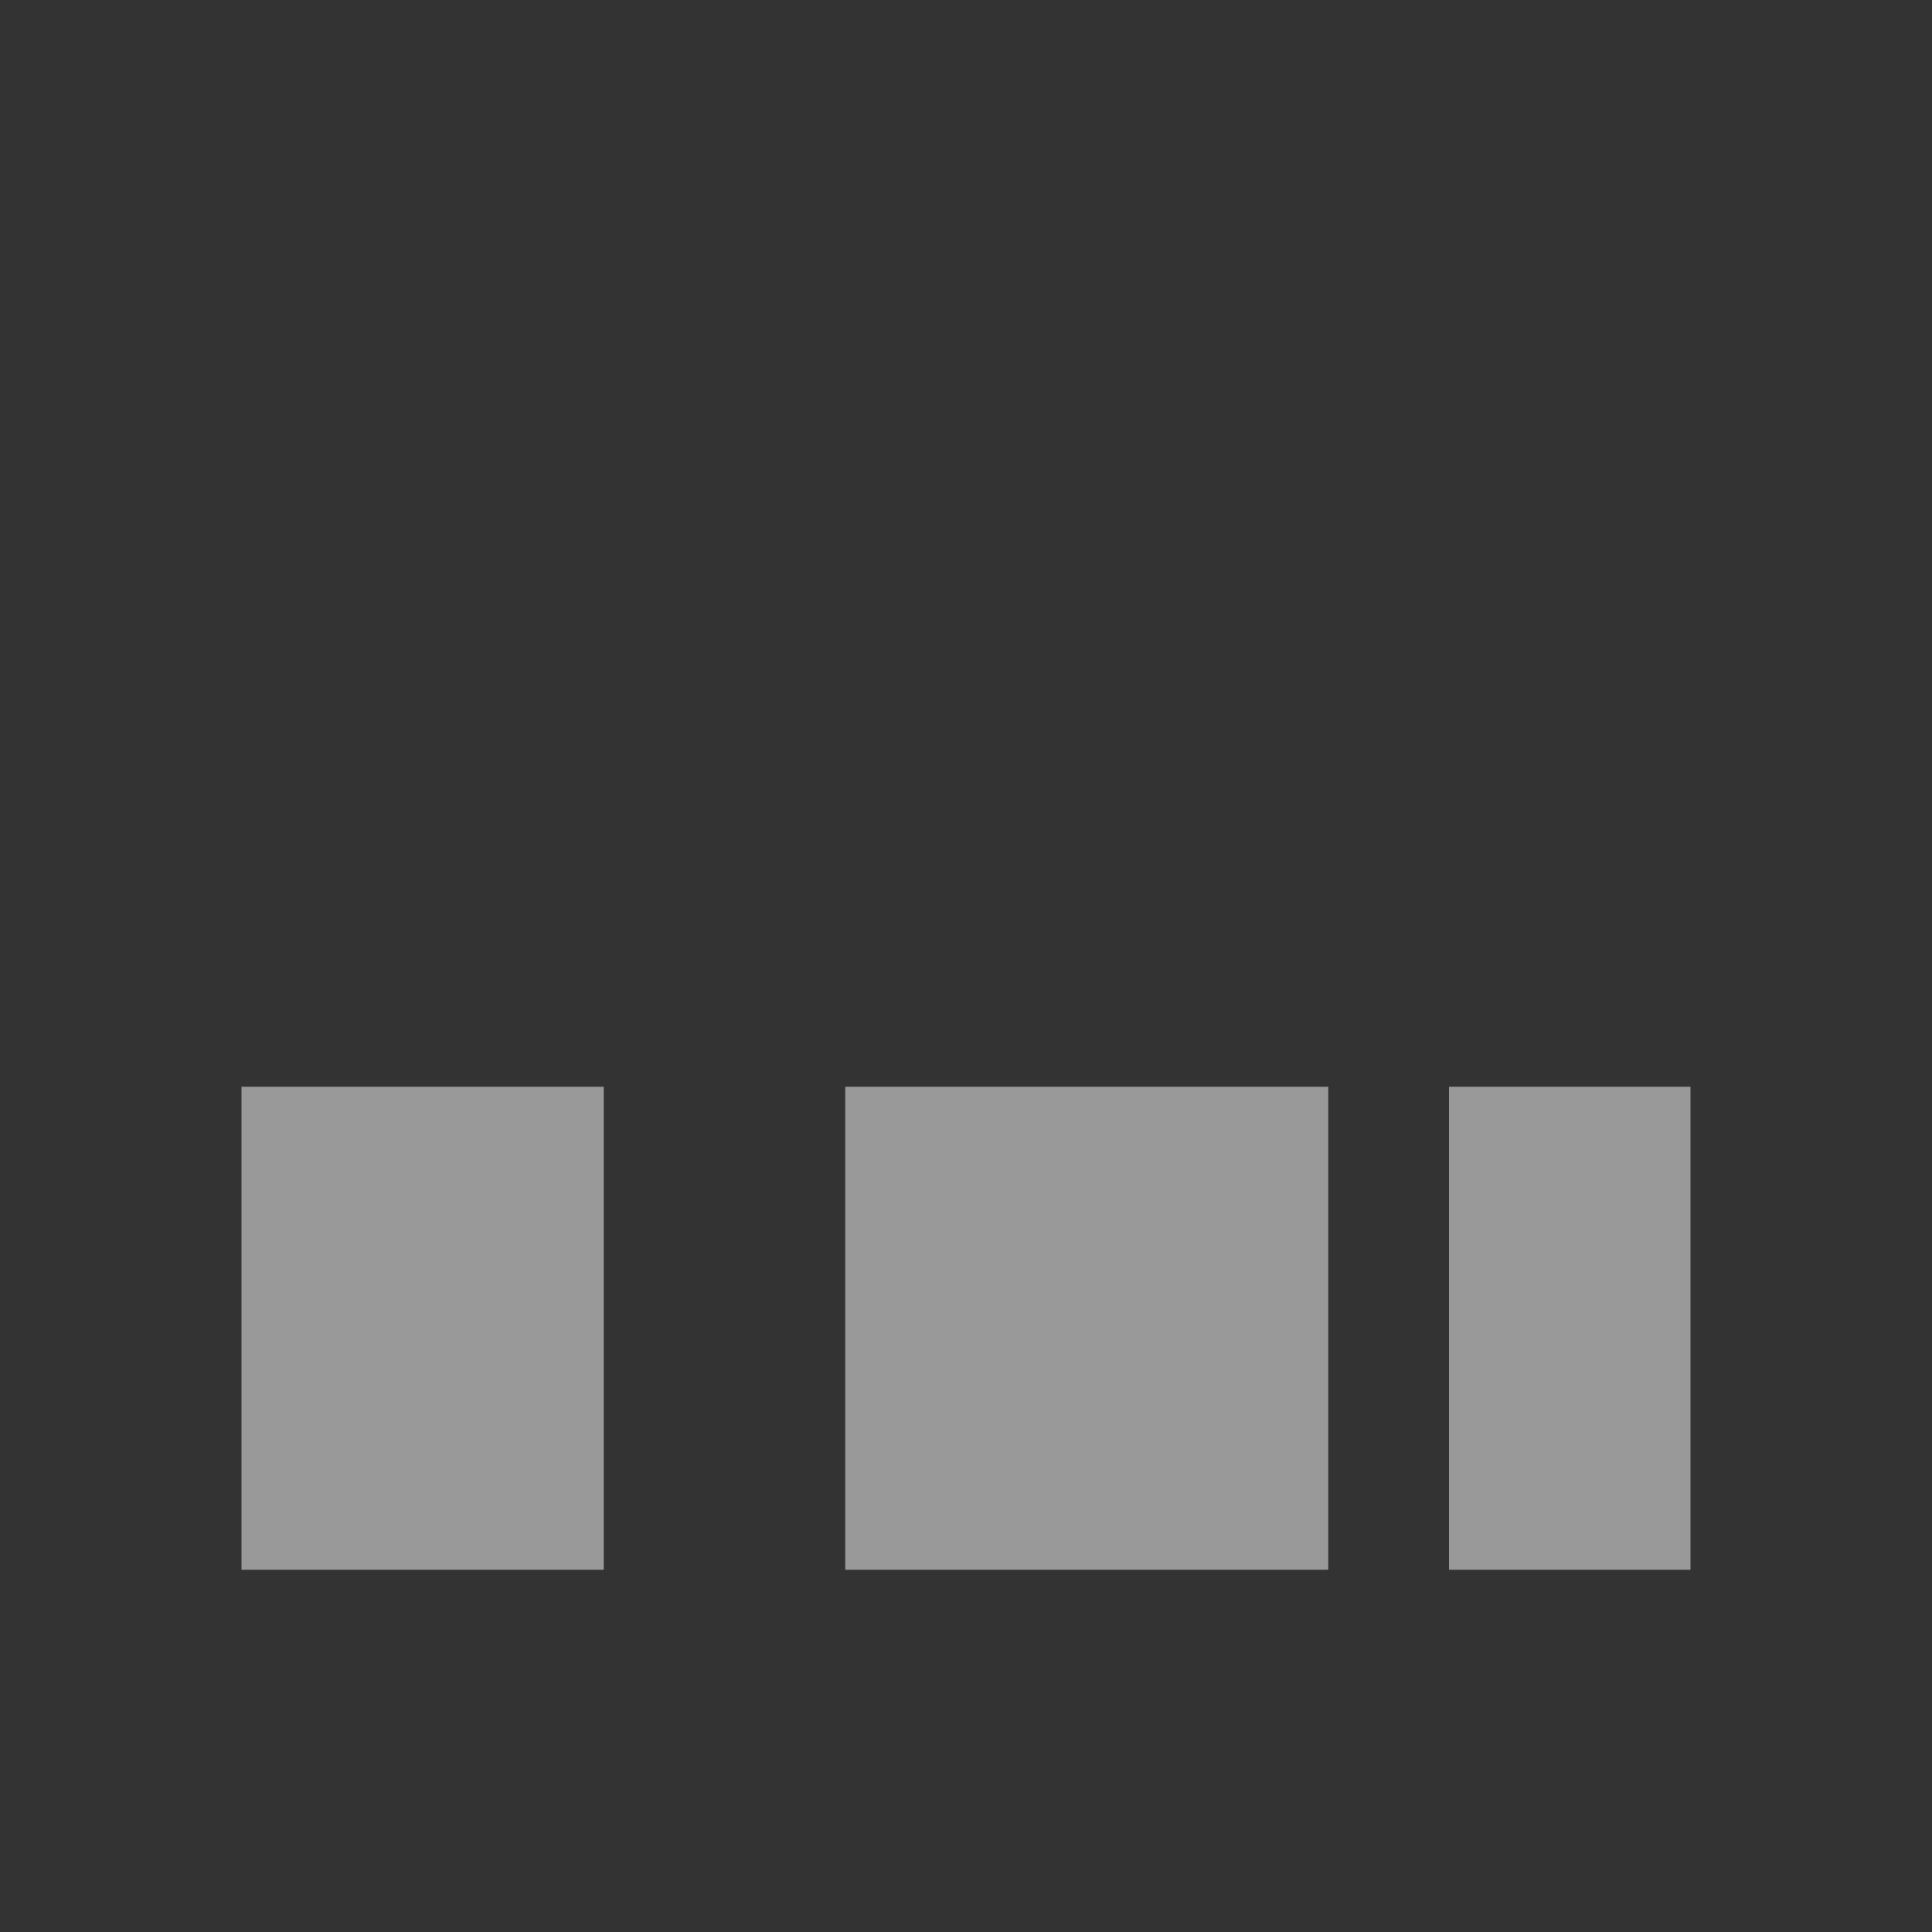 <?xml version="1.0" encoding="utf-8"?>
<!-- Generator: Adobe Illustrator 23.0.3, SVG Export Plug-In . SVG Version: 6.00 Build 0)  -->
<svg version="1.1" id="Layer_1" xmlns="http://www.w3.org/2000/svg" xmlns:xlink="http://www.w3.org/1999/xlink" x="0px" y="0px"
	 viewBox="0 0 32 32" style="enable-background:new 0 0 32 32;" xml:space="preserve">
<rect x="0" y="0" width="32" height="32" fill="#333333" stroke="none"/>
<style type="text/css">
	.st0{opacity:0.5;fill:#FFFFFF;}
</style>
<title>as_alignment_nolabel_blue</title>
<rect x="4" y="18" class="st0" width="6" height="8"/>
<rect x="14" y="18" class="st0" width="8" height="8"/>
<rect x="24" y="18" class="st0" width="4" height="8"/>
</svg>
